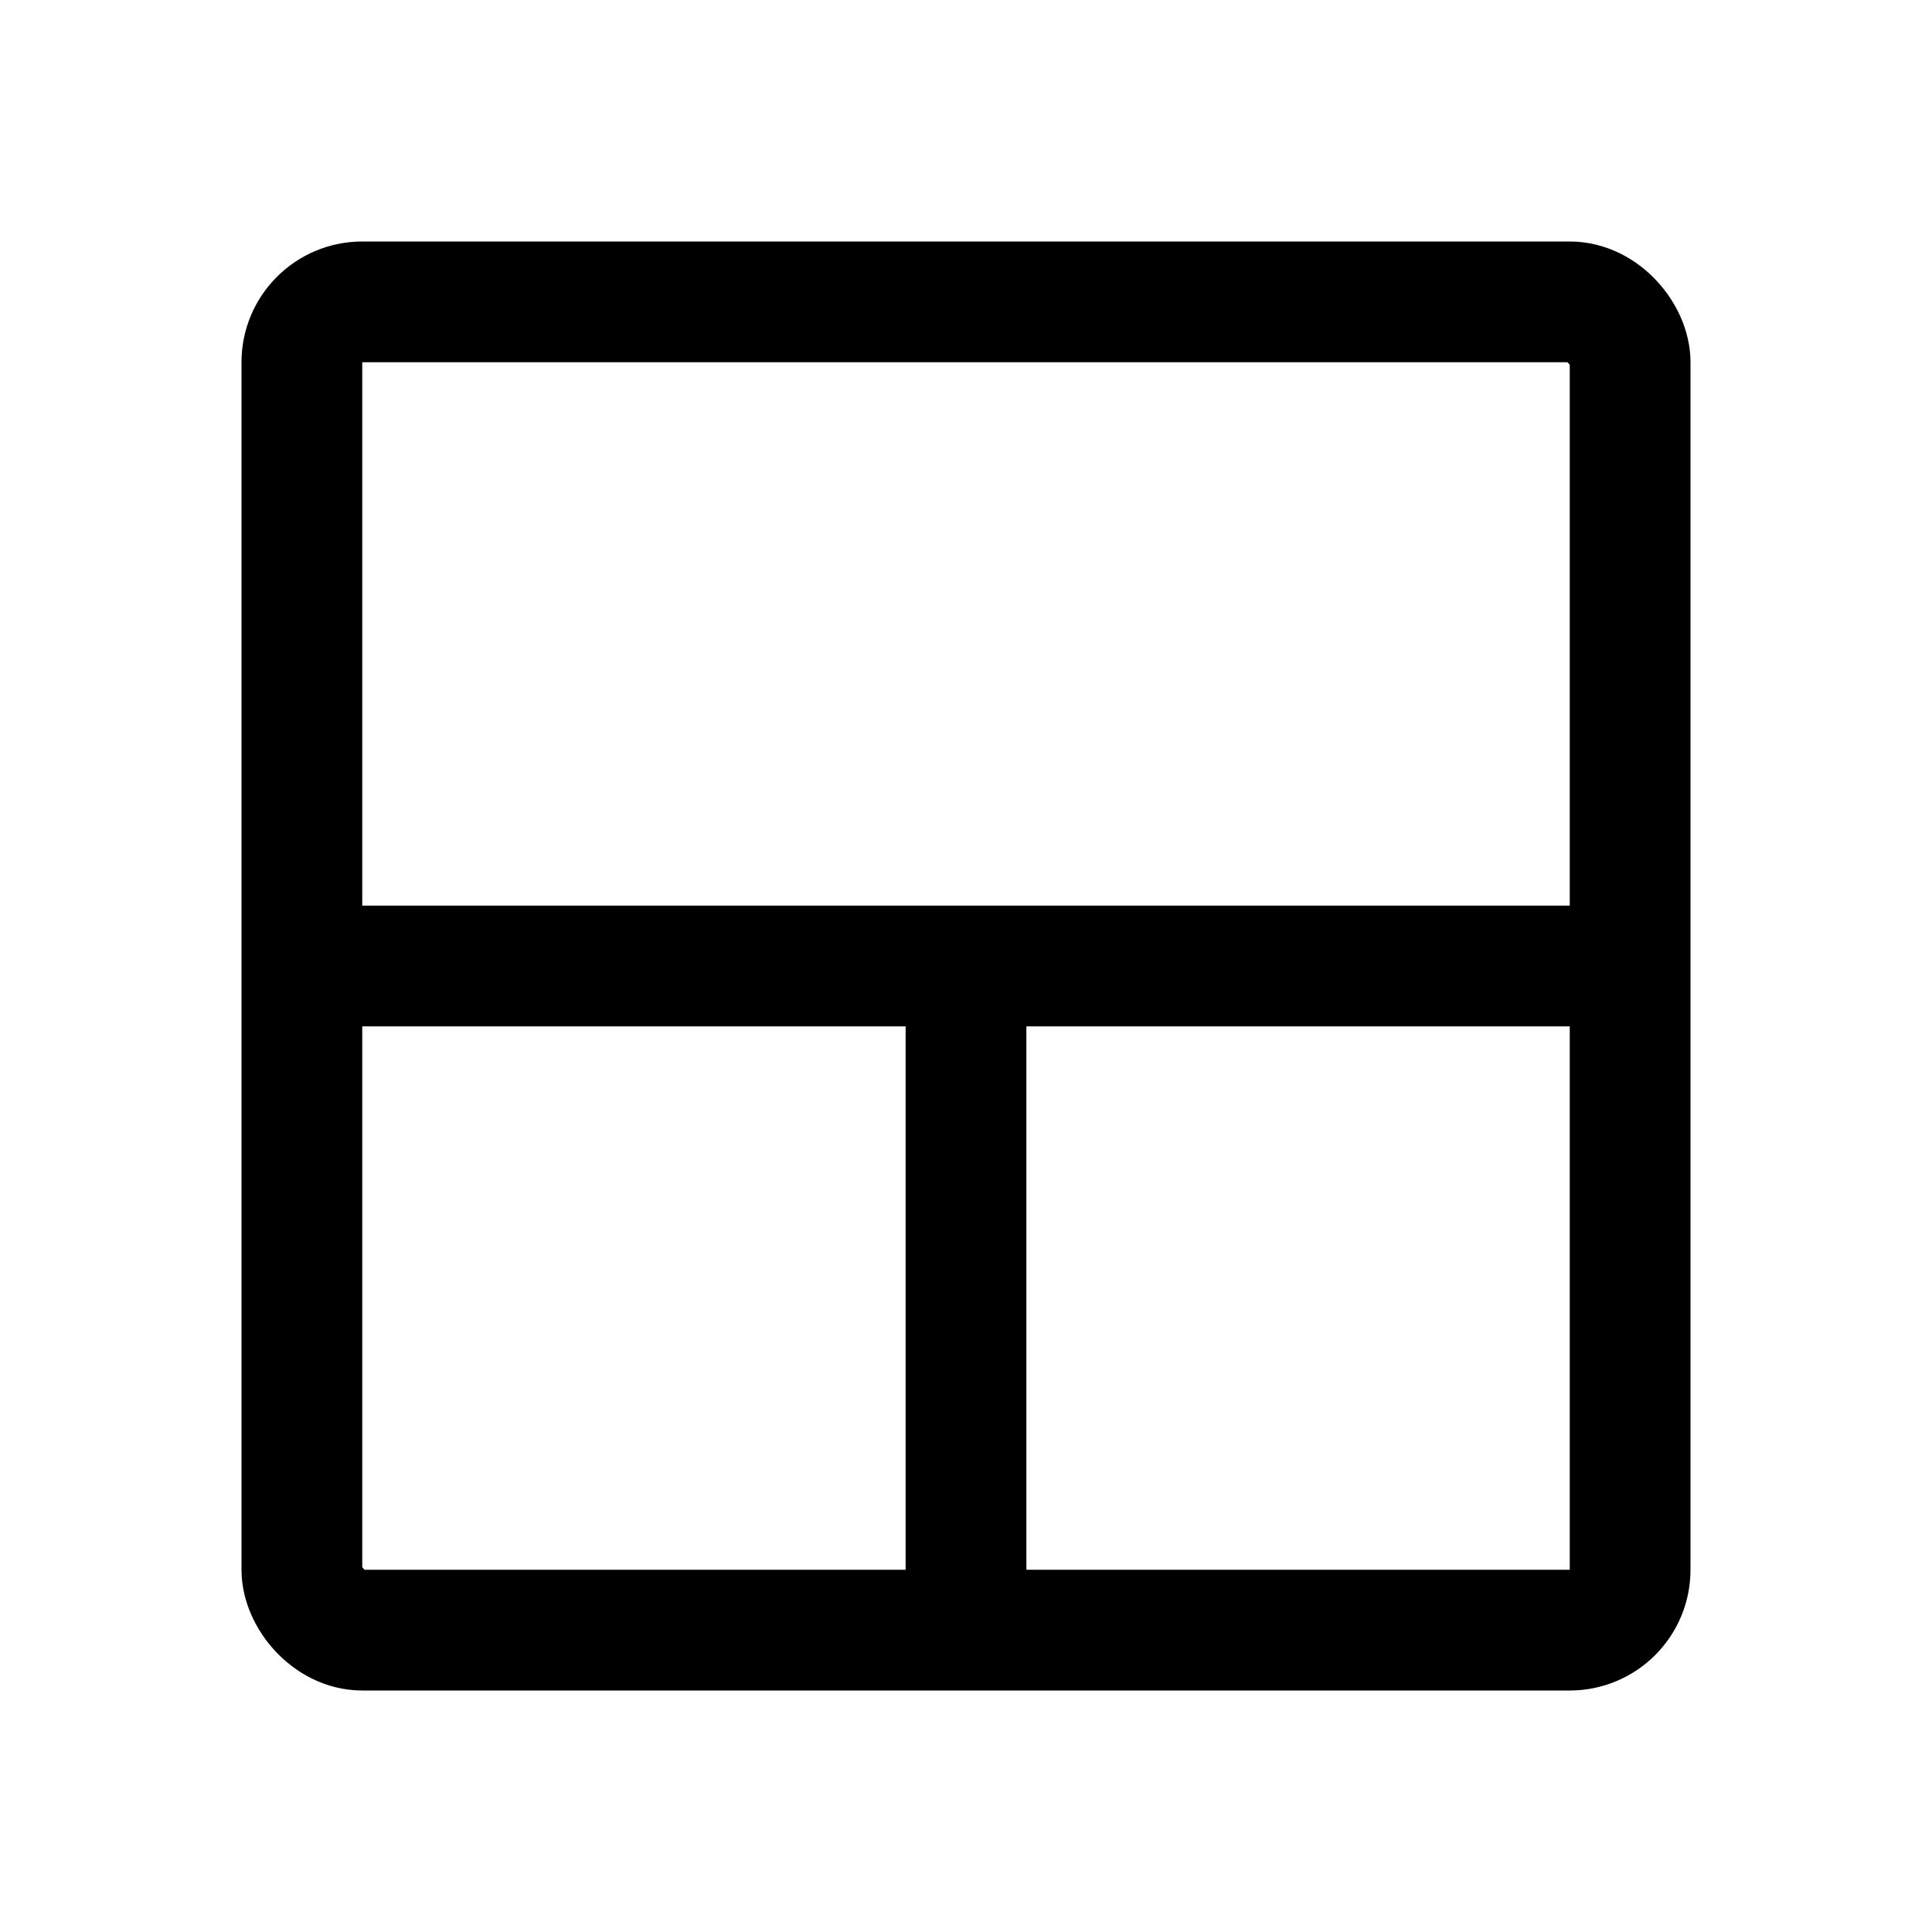 <svg xmlns="http://www.w3.org/2000/svg" width="192" height="192" fill="none" stroke="#000" stroke-width="12" viewBox="0 0 192 192"><rect width="132" height="132" x="30" y="30" ry="6"/><path d="M96 96v66M30 96h132"/></svg>
